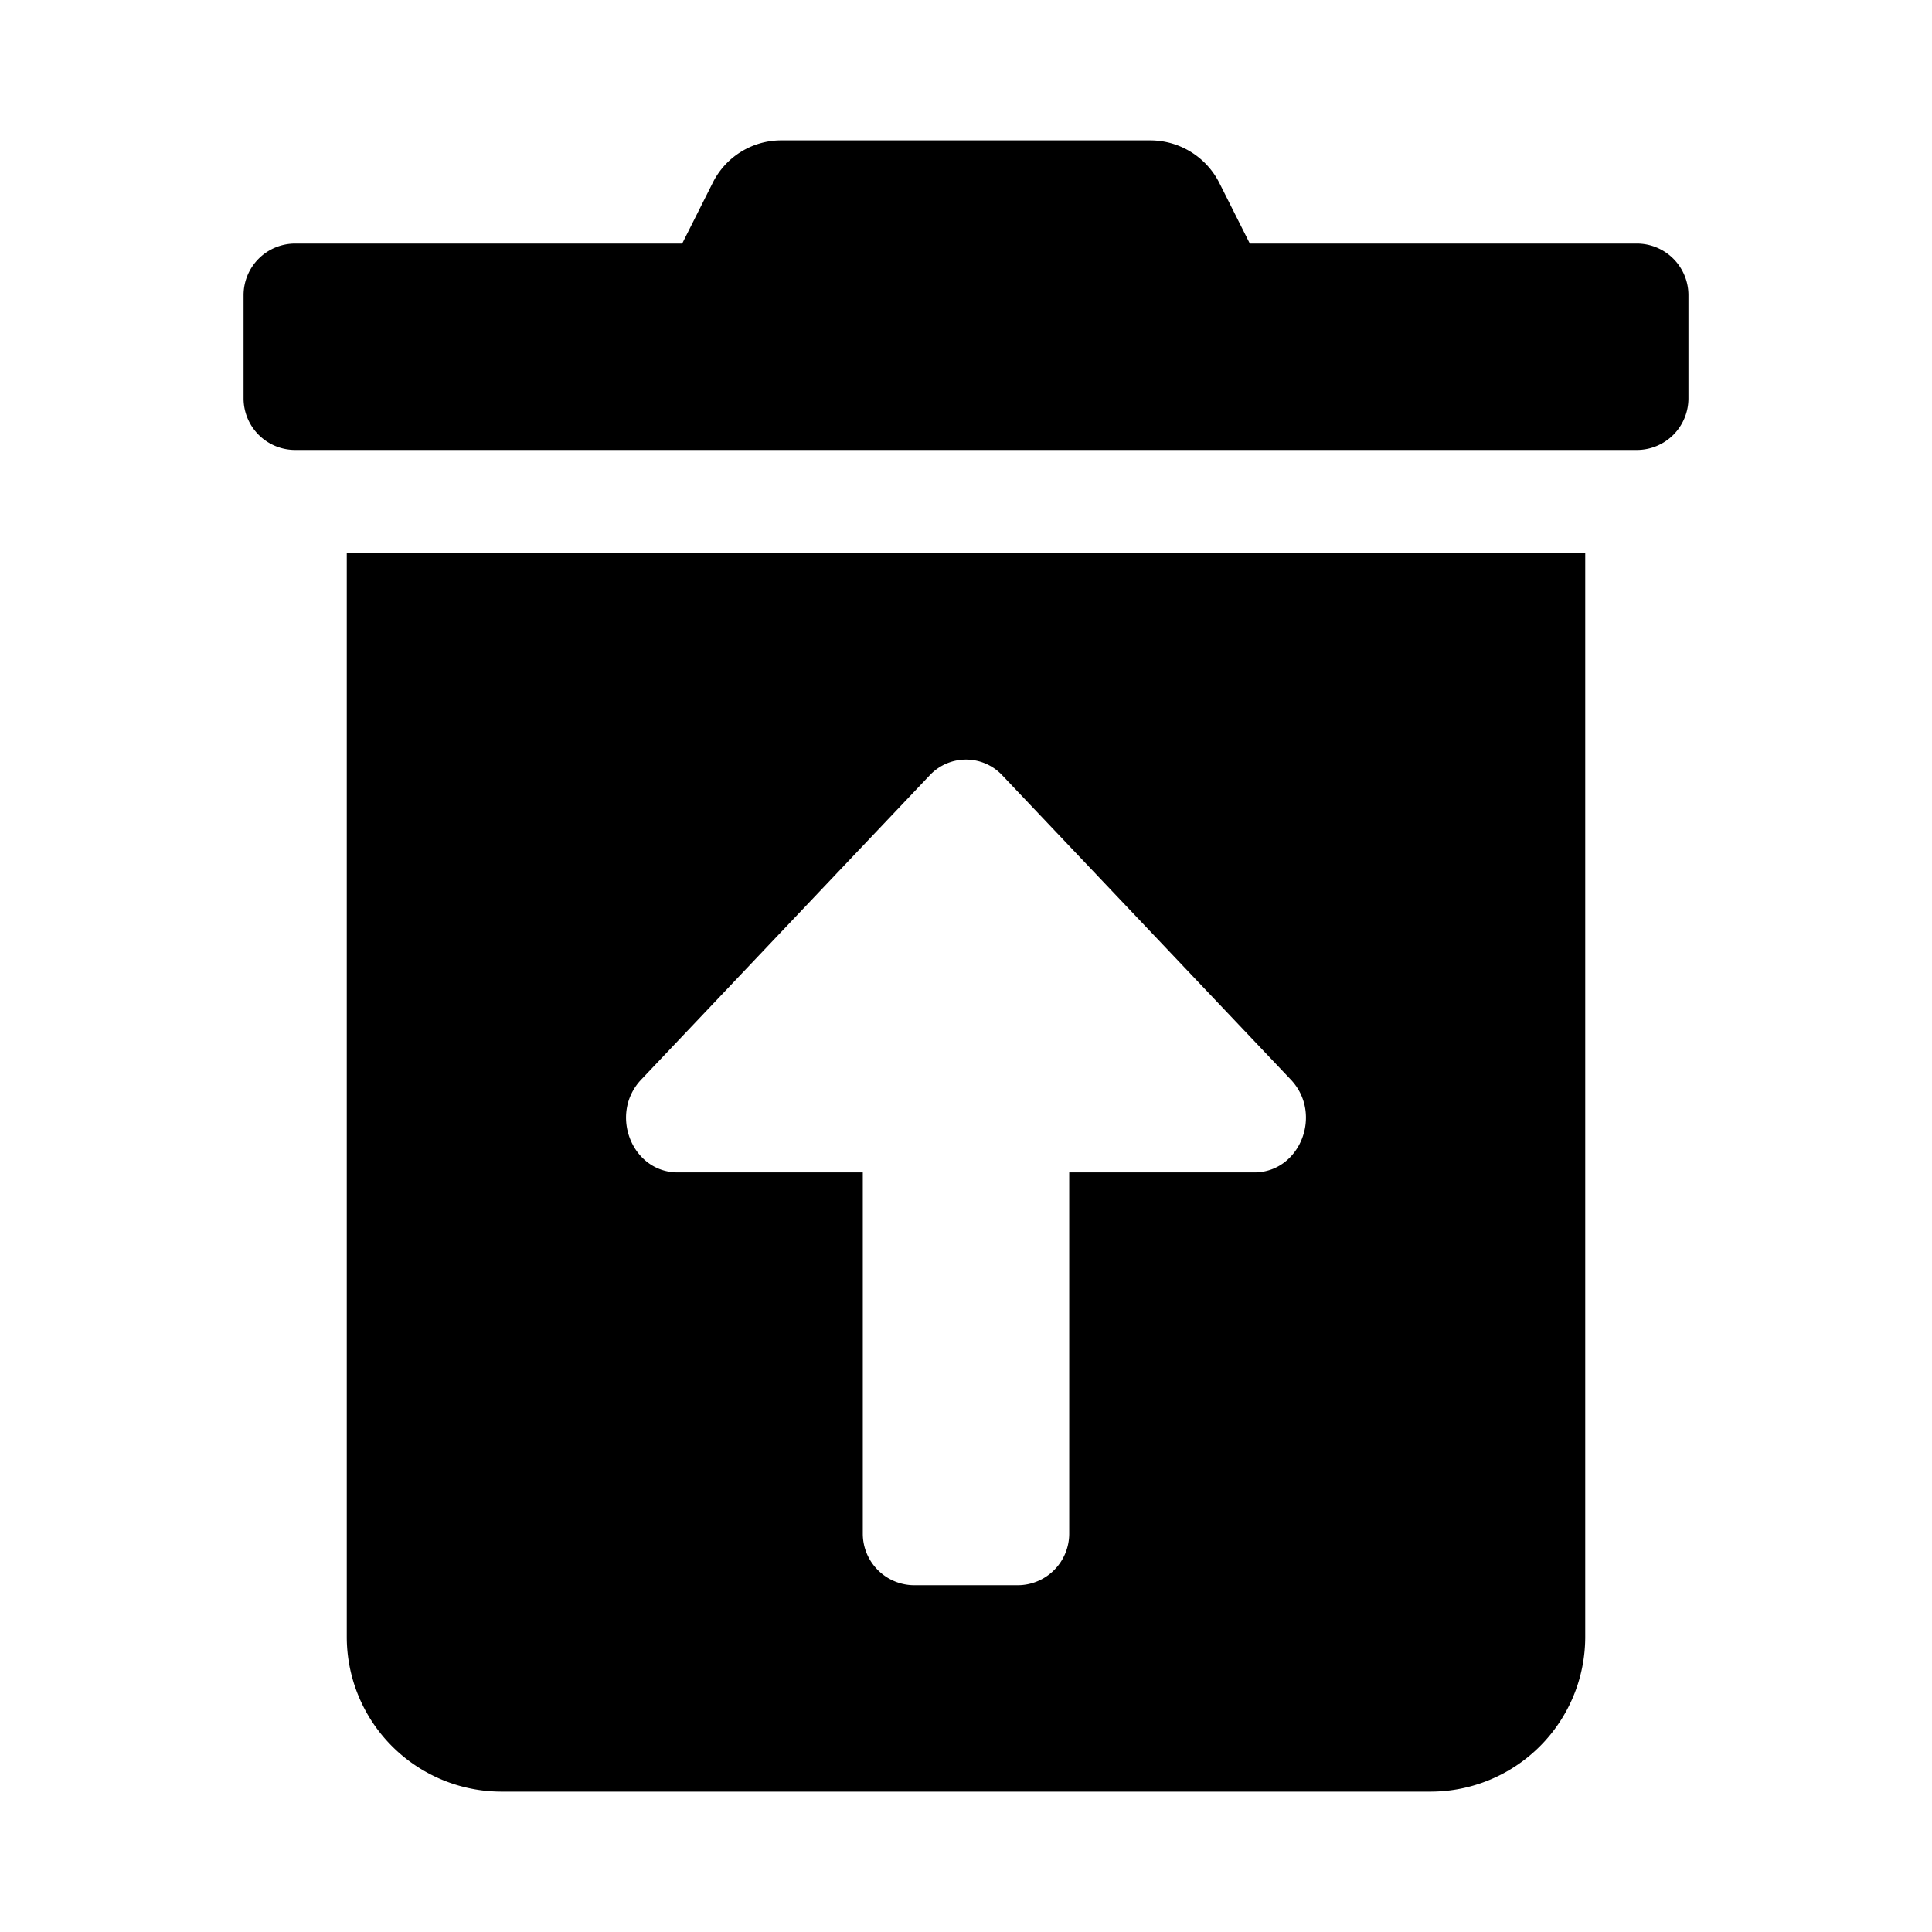 <svg xmlns="http://www.w3.org/2000/svg" width="100%" height="100%" viewBox="0 0 599.04 599.04"><path d="M107.52 507.52a48 48 0 0 0 48 48h288a48 48 0 0 0 48-48V171.52H107.52z m91.31-172.8l89.38-94.26a15.41 15.41 0 0 1 22.62 0l89.38 94.26c10.08 10.62 2.94 28.8-11.32 28.8H331.52v112a16 16 0 0 1-16 16h-32a16 16 0 0 1-16-16V363.52h-57.37c-14.26 0-21.4-18.18-11.32-28.8zM507.52 75.52H387.52l-9.4-18.7A24 24 0 0 0 356.62 43.52H242.32a23.72 23.72 0 0 0-21.4 13.3L211.52 75.52H91.52A16 16 0 0 0 75.52 91.52v32a16 16 0 0 0 16 16h416a16 16 0 0 0 16-16V91.52a16 16 0 0 0-16-16z" /></svg>